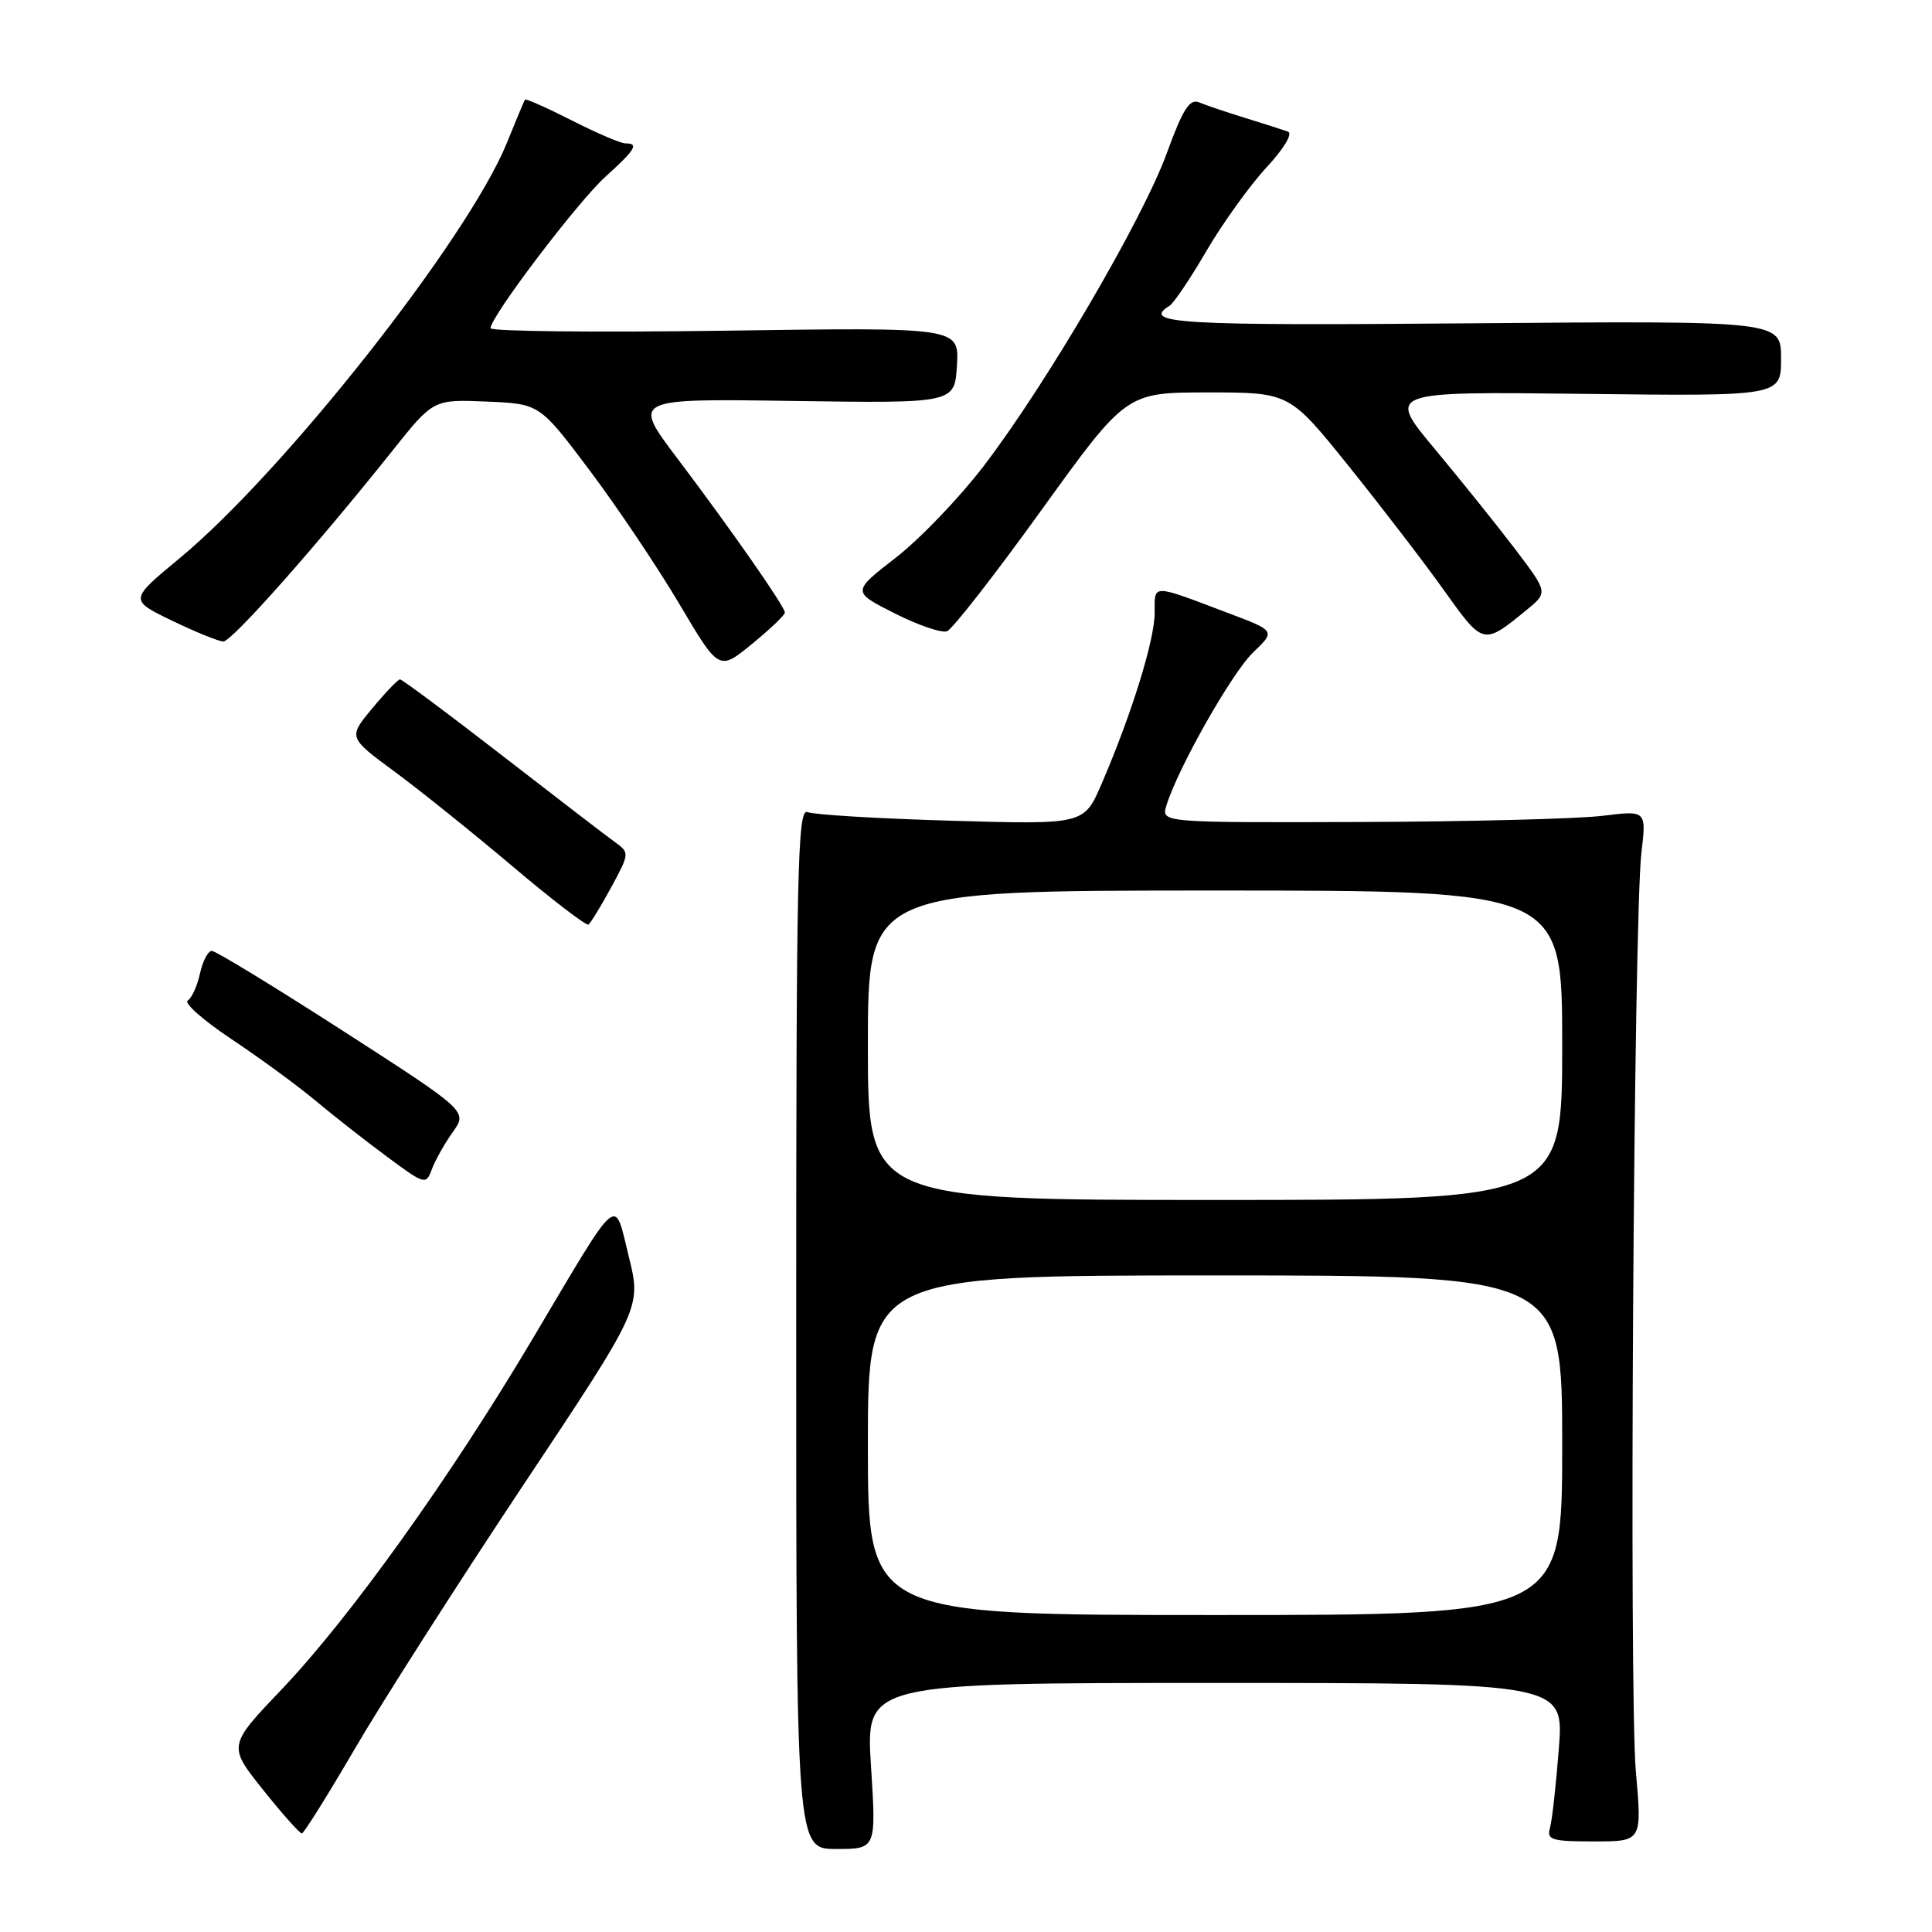 <?xml version="1.0" encoding="UTF-8" standalone="no"?>
<!DOCTYPE svg PUBLIC "-//W3C//DTD SVG 1.1//EN" "http://www.w3.org/Graphics/SVG/1.1/DTD/svg11.dtd" >
<svg xmlns="http://www.w3.org/2000/svg" xmlns:xlink="http://www.w3.org/1999/xlink" version="1.1" viewBox="0 0 256 256">
 <g >
 <path fill="currentColor"
d=" M 115.41 234.00 C 114.72 223.00 114.72 223.00 160.98 223.00 C 207.24 223.00 207.24 223.00 206.55 231.75 C 206.18 236.56 205.65 241.29 205.37 242.25 C 204.93 243.79 205.64 244.00 211.22 244.00 C 217.58 244.00 217.58 244.00 216.76 234.75 C 215.84 224.42 216.47 121.64 217.50 112.94 C 218.16 107.38 218.16 107.38 212.33 108.10 C 209.12 108.50 194.66 108.87 180.18 108.92 C 153.87 109.00 153.87 109.00 154.55 106.75 C 156.04 101.85 163.22 89.16 166.04 86.46 C 169.02 83.60 169.02 83.60 162.76 81.24 C 152.44 77.34 153.00 77.34 153.00 81.21 C 153.00 84.79 149.94 94.65 145.96 103.88 C 143.64 109.26 143.64 109.26 126.07 108.75 C 116.41 108.47 107.83 107.96 107.00 107.61 C 105.68 107.05 105.50 115.03 105.50 175.99 C 105.50 245.00 105.50 245.00 110.80 245.00 C 116.11 245.00 116.11 245.00 115.41 234.00 Z  M 47.00 231.75 C 50.58 225.61 60.58 209.95 69.24 196.93 C 84.99 173.27 84.99 173.27 83.32 166.51 C 81.33 158.47 82.33 157.61 70.49 177.54 C 59.64 195.81 46.35 214.37 37.37 223.80 C 30.20 231.32 30.20 231.32 34.85 237.15 C 37.41 240.36 39.73 242.96 40.00 242.94 C 40.27 242.92 43.42 237.88 47.00 231.75 Z  M 59.99 150.02 C 61.96 147.24 61.96 147.24 45.48 136.62 C 36.41 130.78 28.58 126.00 28.07 126.00 C 27.57 126.00 26.86 127.34 26.50 128.99 C 26.14 130.63 25.41 132.25 24.87 132.58 C 24.34 132.91 26.96 135.22 30.70 137.71 C 34.44 140.20 39.45 143.87 41.84 145.87 C 44.23 147.87 48.49 151.21 51.31 153.29 C 56.29 156.98 56.45 157.03 57.22 154.94 C 57.66 153.76 58.90 151.54 59.99 150.02 Z  M 80.98 117.59 C 83.43 113.06 83.43 112.99 81.48 111.58 C 80.39 110.80 73.65 105.62 66.50 100.08 C 59.35 94.54 53.27 90.01 53.00 90.02 C 52.73 90.03 51.07 91.76 49.32 93.87 C 46.13 97.71 46.13 97.71 52.32 102.27 C 55.72 104.78 62.76 110.44 67.97 114.84 C 73.18 119.25 77.68 122.69 77.97 122.51 C 78.26 122.32 79.61 120.10 80.98 117.59 Z  M 104.00 81.17 C 104.00 80.38 96.93 70.24 89.69 60.66 C 83.77 52.81 83.77 52.81 105.13 53.13 C 126.50 53.44 126.50 53.44 126.80 48.41 C 127.09 43.37 127.09 43.37 96.05 43.82 C 78.97 44.06 65.00 43.91 65.00 43.49 C 65.00 41.96 76.54 26.75 80.22 23.42 C 84.21 19.81 84.70 19.00 82.87 19.00 C 82.25 19.00 79.05 17.63 75.75 15.95 C 72.46 14.28 69.67 13.04 69.56 13.20 C 69.45 13.37 68.37 15.95 67.16 18.94 C 62.05 31.54 37.66 62.50 23.81 73.96 C 17.12 79.50 17.12 79.50 22.81 82.25 C 25.94 83.76 29.00 85.00 29.60 85.00 C 30.72 85.00 42.00 72.27 52.01 59.71 C 57.42 52.92 57.42 52.92 64.46 53.21 C 71.50 53.50 71.50 53.50 78.14 62.34 C 81.79 67.20 87.14 75.17 90.03 80.05 C 95.27 88.91 95.27 88.91 99.64 85.33 C 102.04 83.37 104.00 81.50 104.00 81.17 Z  M 202.31 80.80 C 205.11 78.50 205.11 78.50 200.81 72.82 C 198.44 69.70 193.63 63.71 190.13 59.51 C 183.76 51.88 183.76 51.88 209.88 52.19 C 236.00 52.50 236.00 52.50 236.00 47.50 C 236.00 42.50 236.00 42.50 195.00 42.84 C 156.11 43.17 151.15 42.88 154.98 40.51 C 155.53 40.17 157.74 36.89 159.89 33.20 C 162.05 29.52 165.62 24.56 167.82 22.18 C 170.13 19.69 171.33 17.69 170.66 17.44 C 170.02 17.21 167.47 16.39 165.00 15.63 C 162.53 14.87 159.78 13.94 158.90 13.57 C 157.63 13.04 156.75 14.43 154.59 20.34 C 151.39 29.12 138.59 50.98 130.34 61.76 C 127.13 65.95 121.89 71.42 118.69 73.90 C 112.88 78.41 112.88 78.41 118.54 81.27 C 121.66 82.85 124.78 83.91 125.49 83.64 C 126.20 83.37 131.84 76.14 138.01 67.57 C 149.24 52.00 149.24 52.00 160.05 52.00 C 170.86 52.00 170.86 52.00 178.70 61.75 C 183.01 67.11 188.71 74.53 191.35 78.24 C 196.56 85.54 196.53 85.53 202.31 80.80 Z  M 115.00 191.50 C 115.00 169.00 115.00 169.00 161.00 169.00 C 207.00 169.00 207.00 169.00 207.00 191.50 C 207.00 214.00 207.00 214.00 161.00 214.00 C 115.00 214.00 115.00 214.00 115.00 191.50 Z  M 115.00 138.50 C 115.00 118.00 115.00 118.00 161.00 118.00 C 207.00 118.00 207.00 118.00 207.00 138.50 C 207.00 159.00 207.00 159.00 161.00 159.00 C 115.00 159.00 115.00 159.00 115.00 138.50 Z "/>
</g>
</svg>